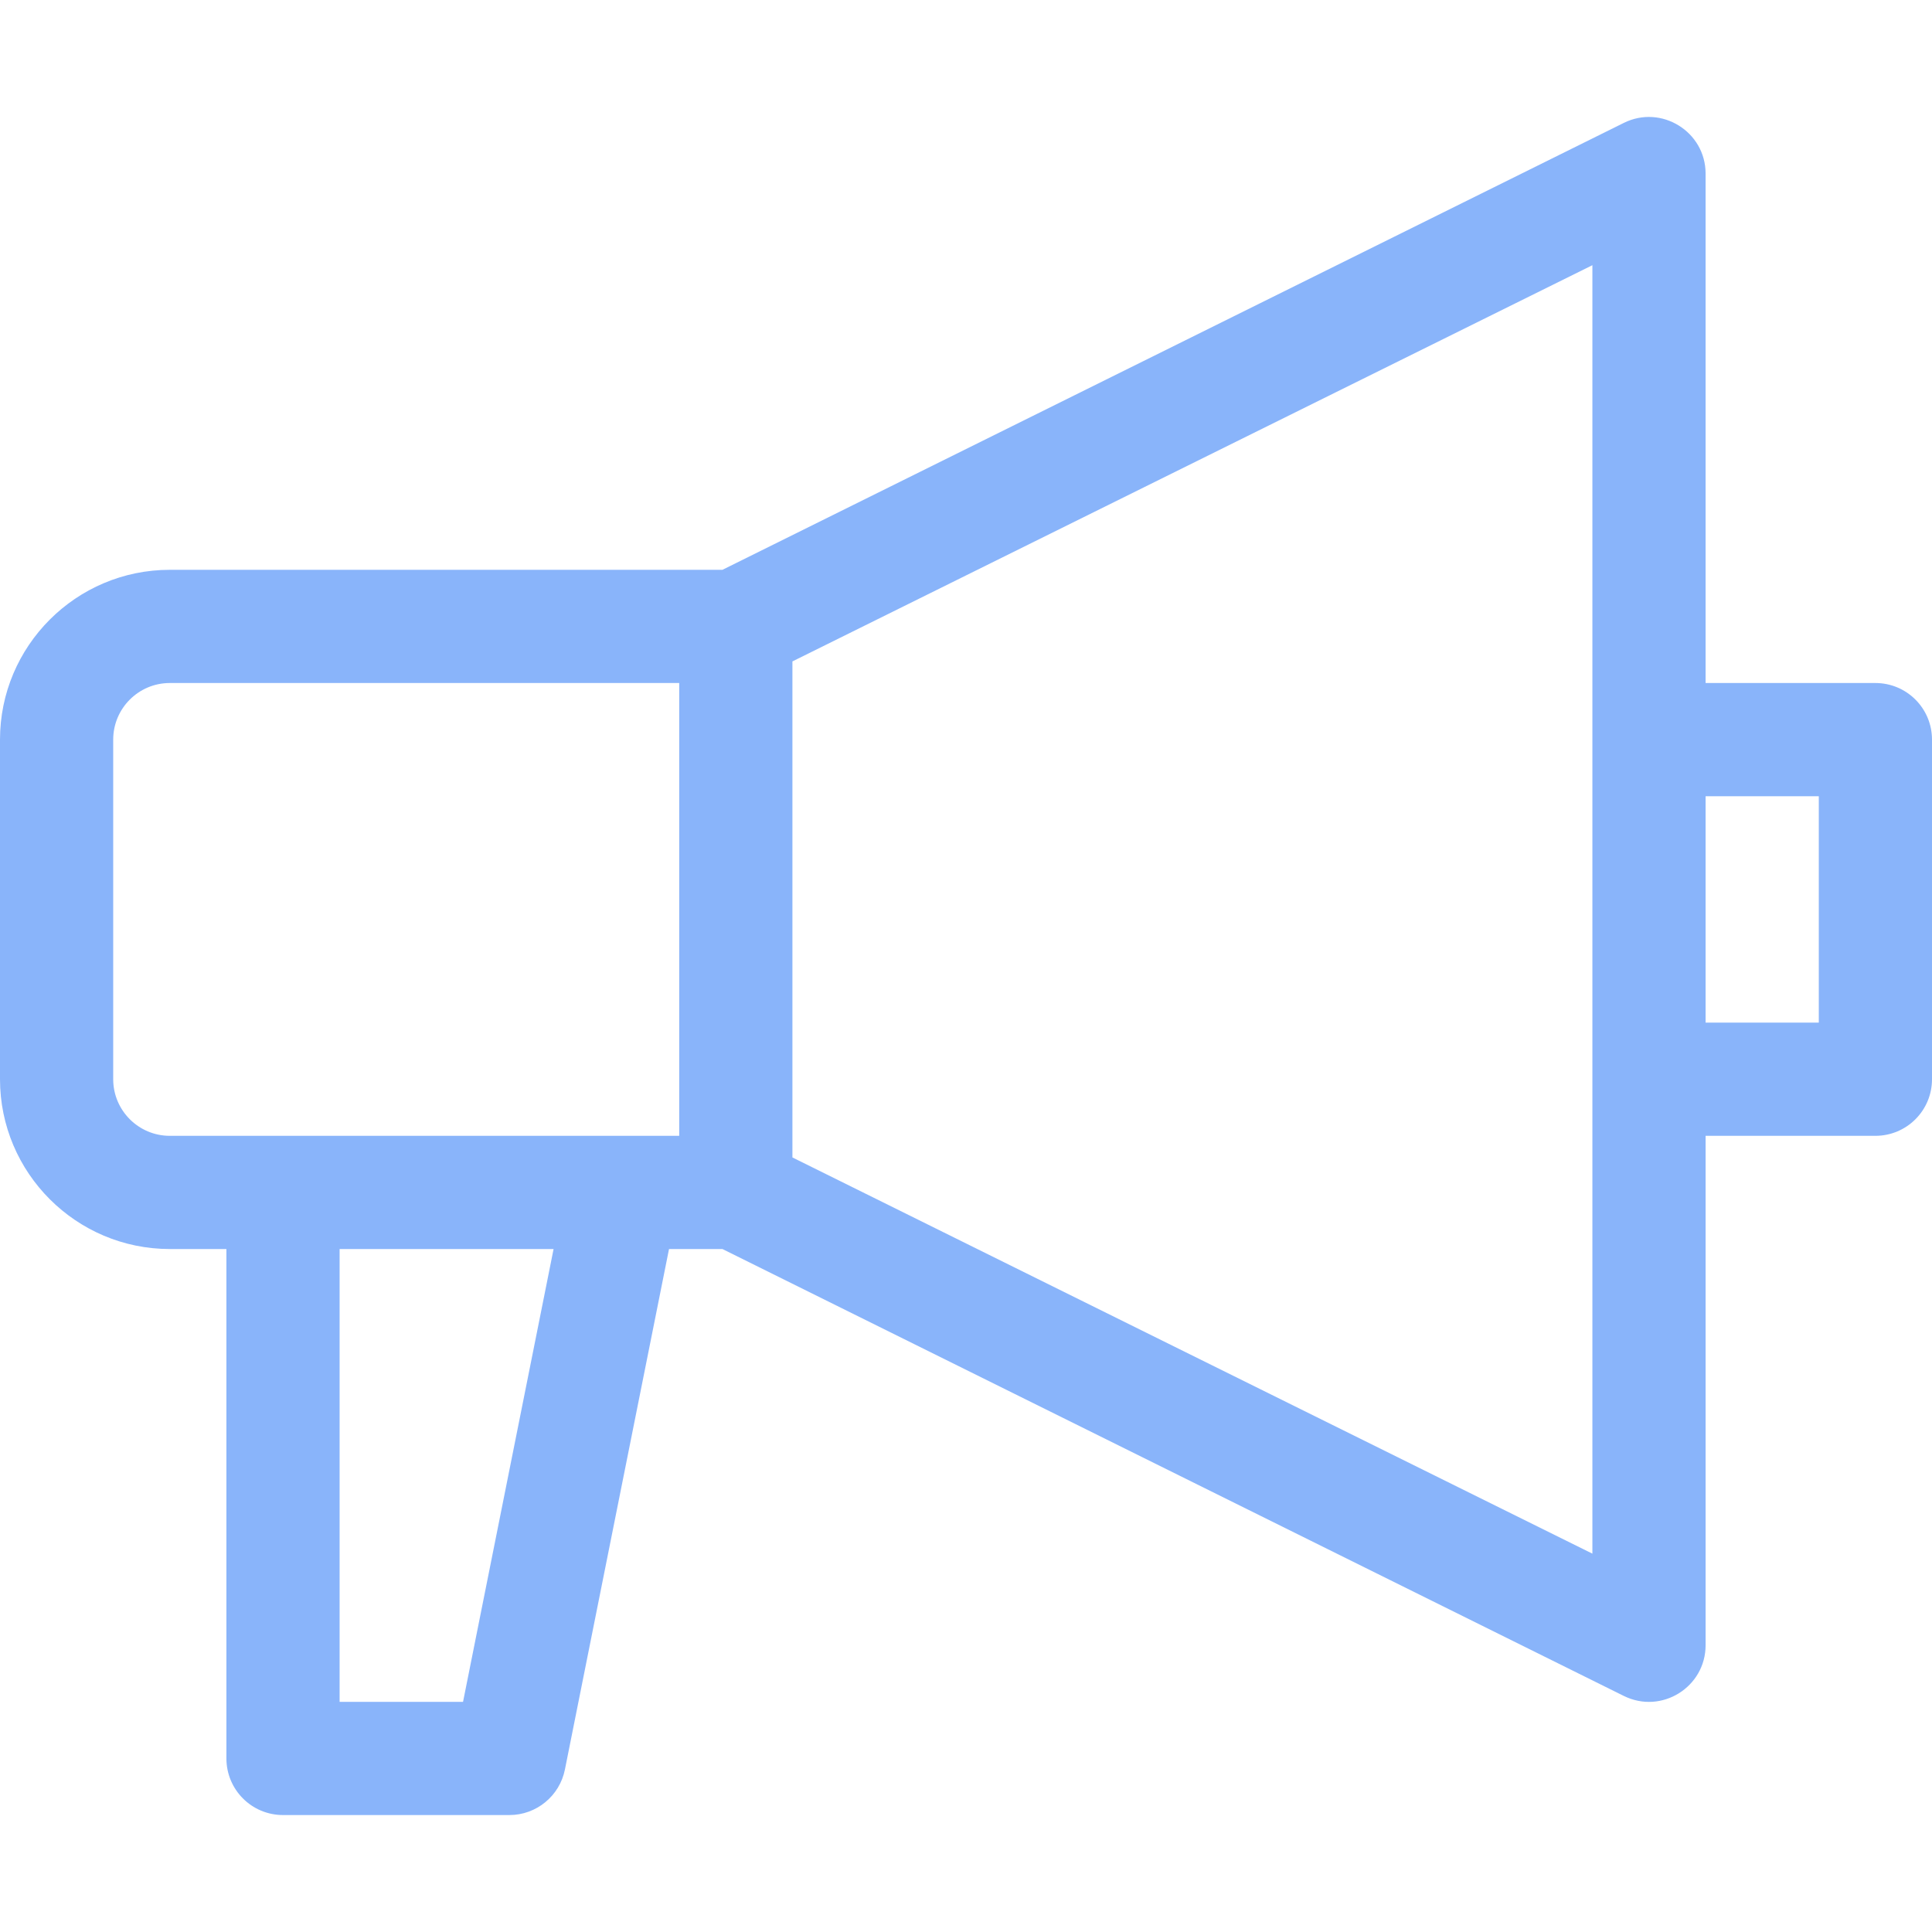 <svg width="512" height="512" viewBox="0 0 512 512" fill="none" xmlns="http://www.w3.org/2000/svg">
<g clip-path="url(#clip0)">
<path d="M497 181.006H452V46.006C452 34.859 440.227 27.62 430.291 32.588L191.455 151.006H45C20.186 151.006 0 171.192 0 196.006V286.006C0 310.82 20.186 331.006 45 331.006H60V466.006C60 474.297 66.709 481.006 75 481.006H135C142.148 481.006 148.301 475.952 149.707 468.95L177.296 331.006H191.456L430.292 449.424C440.355 454.421 452.001 447.066 452.001 436.006V301.006H497.001C505.292 301.006 512.001 294.297 512.001 286.006V196.006C512 187.715 505.291 181.006 497 181.006V181.006ZM122.71 451.006H90V331.006H146.704L122.71 451.006ZM180 301.006H45C36.724 301.006 30 294.282 30 286.006V196.006C30 187.73 36.724 181.006 45 181.006H180V301.006ZM422 411.734L210 306.734V175.279L422 70.279V411.734ZM482 271.006H452V211.006H482V271.006Z" fill="url(#paint0_linear)"/>
</g>
<defs>
<linearGradient id="paint0_linear" x1="0" y1="481.006" x2="590.058" y2="188.4" gradientUnits="userSpaceOnUse">
<stop stop-color="#89b4fa"/>
<stop offset="1" stop-color="#89b4fa"/>
</linearGradient>
<clipPath id="clip0">
<rect width="512" height="512" fill="white"/>
</clipPath>
</defs>
</svg>
